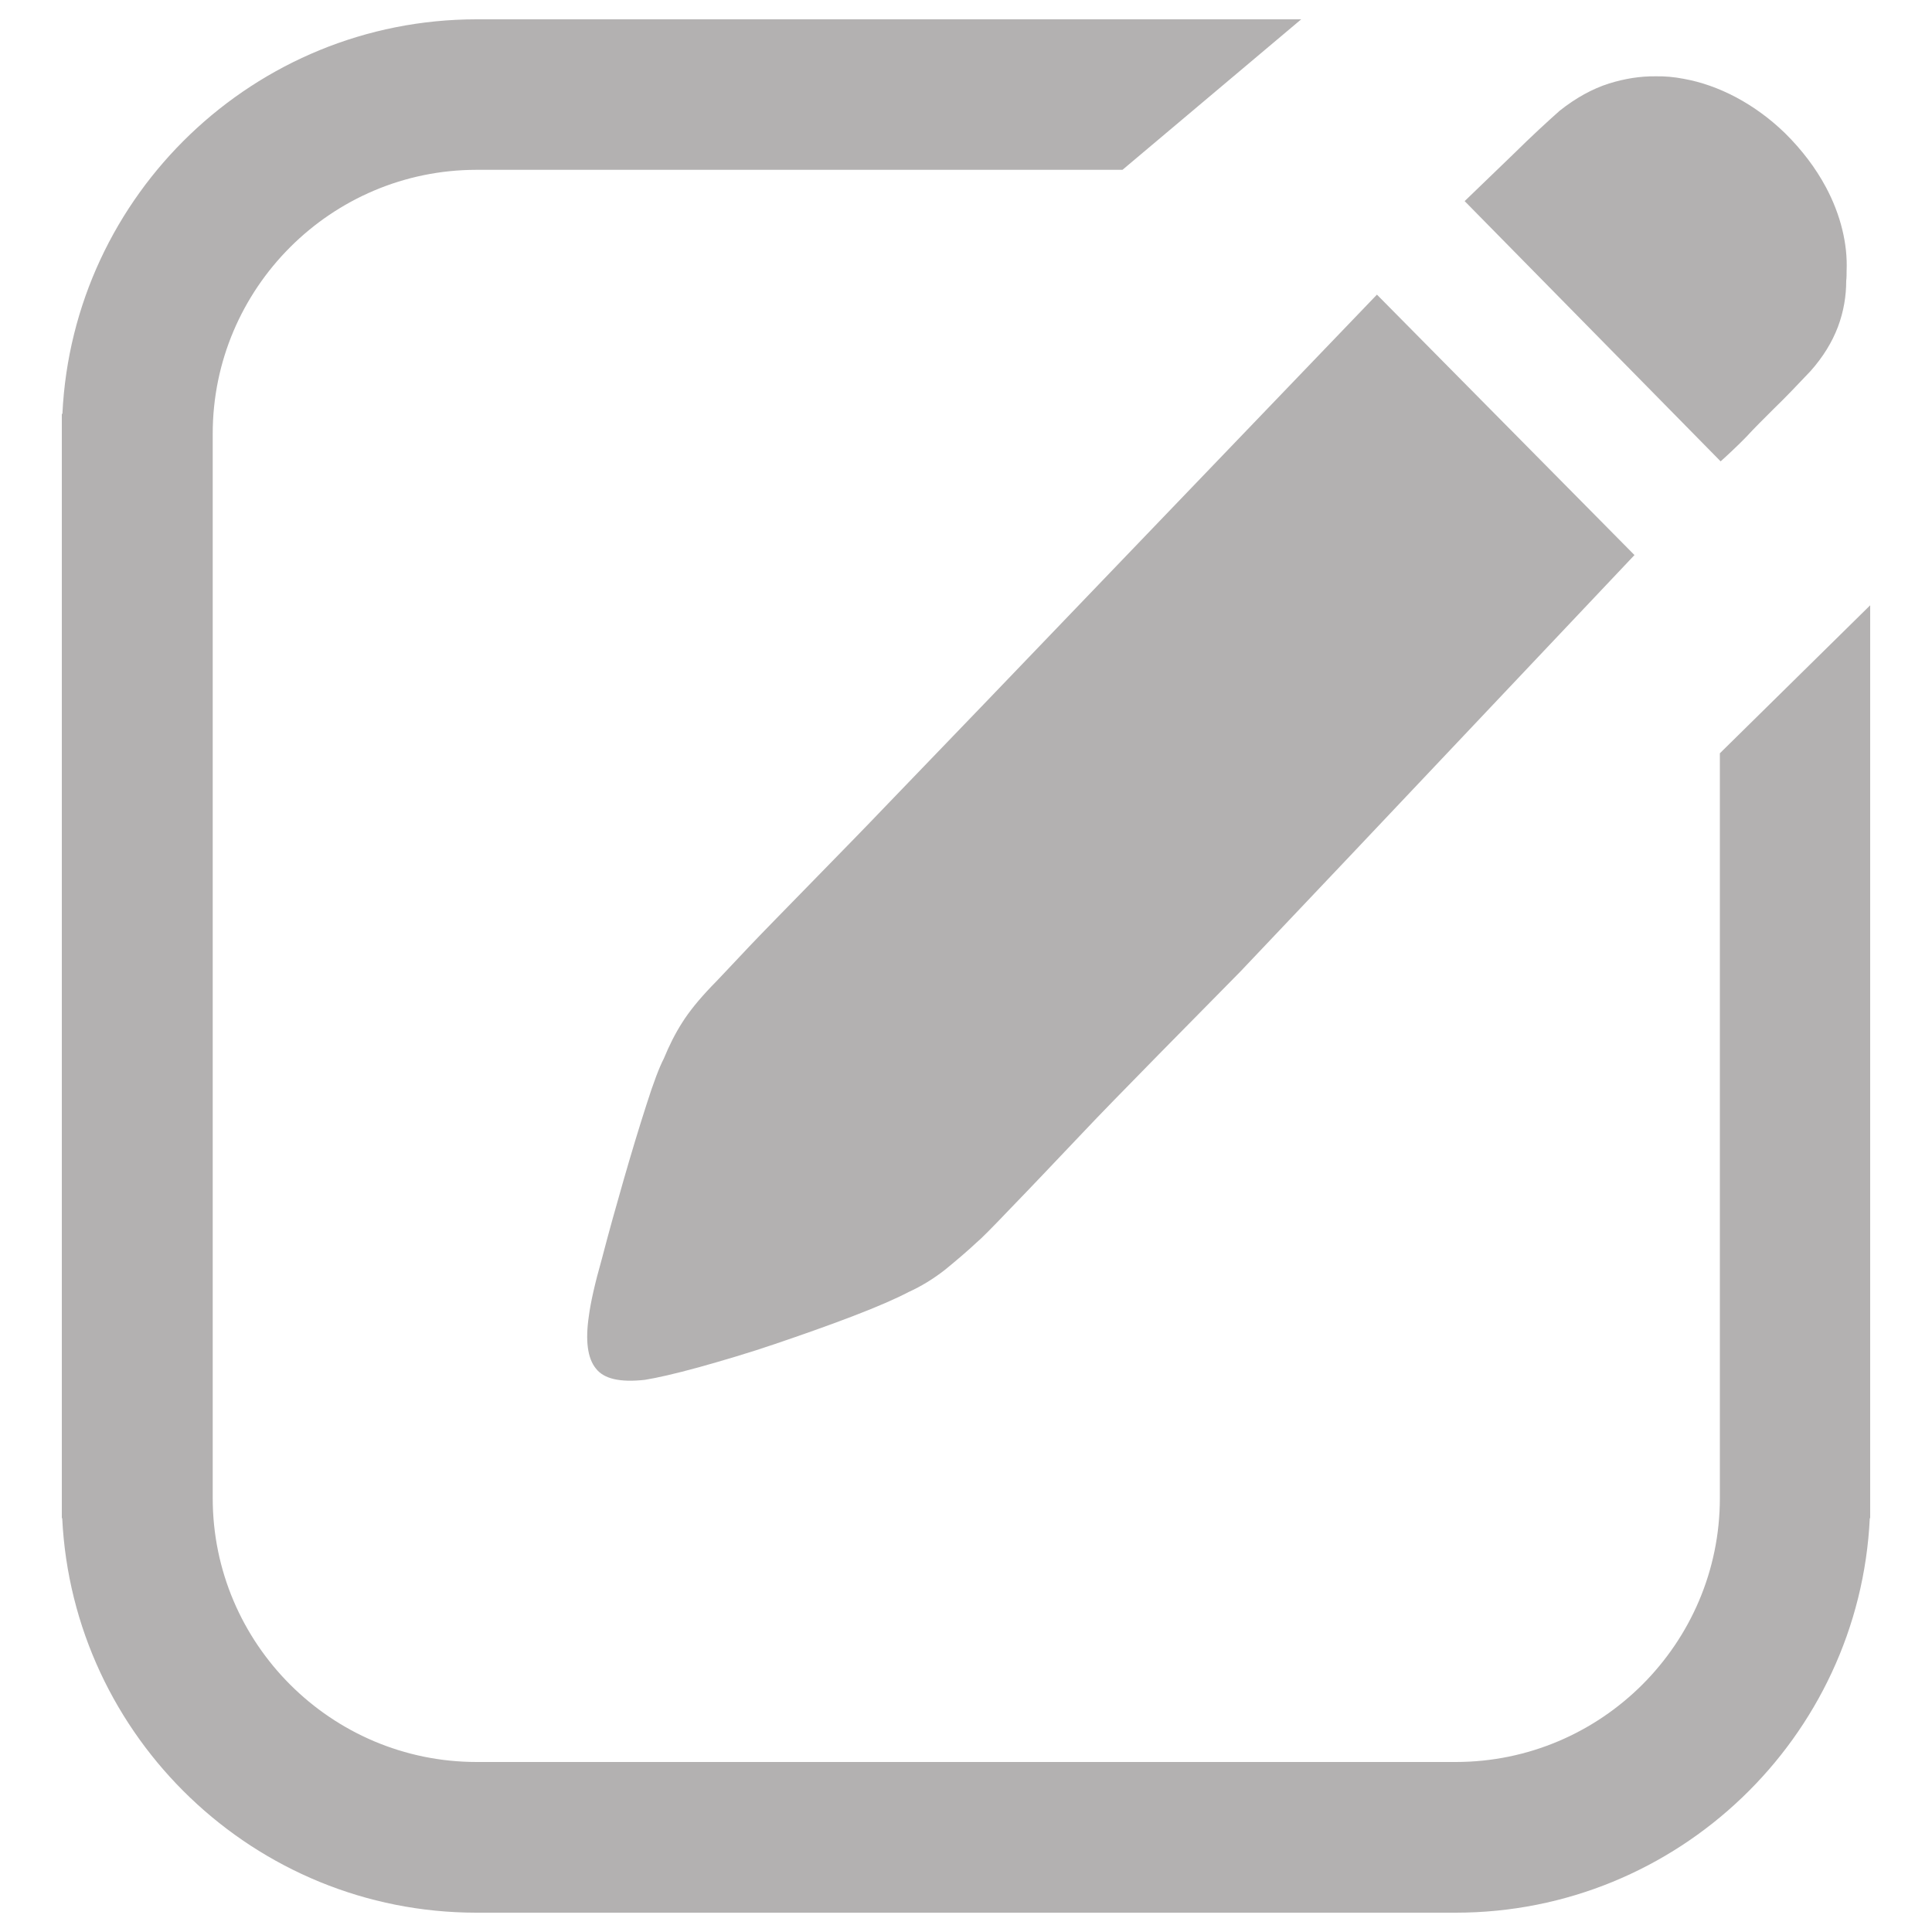 <?xml version="1.0" encoding="utf-8"?>
<!-- Svg Vector Icons : http://www.onlinewebfonts.com/icon -->
<!DOCTYPE svg PUBLIC "-//W3C//DTD SVG 1.1//EN" "http://www.w3.org/Graphics/SVG/1.1/DTD/svg11.dtd">
<svg width="18px" height="18px" version="1.1" xmlns="http://www.w3.org/2000/svg" xmlns:xlink="http://www.w3.org/1999/xlink" x="0px" y="0px" viewBox="0 0 1000 1000" enable-background="new 0 0 1000 1000" xml:space="preserve">
<g><path fill="#b3b1b1" d="M566.2,305.1L509,364.7l-51.6,53.6c-15.5,16.3-58.9,60.3-69.3,71.3c-10.4,11-17,18.1-19.8,20.9c-6.6,6.9-11.7,13.2-15.2,18.8c-3.6,5.6-6.7,11.8-9.5,18.6c-2.3,4.4-5.4,12.5-9.1,24.2c-3.8,11.8-7.7,24.7-11.7,38.6c-4,13.9-7.8,27.5-11.2,40.6c-3.7,13-5.9,22.9-6.8,29.8c-1.9,12.8-0.7,21.9,3.6,27.2c4.2,5.5,12.7,7.3,25.4,5.9c6.2-1,15.5-3.1,27.9-6.5c12.5-3.5,25.8-7.4,39.6-12.1c13.8-4.7,27.2-9.4,40-14.3c12.8-4.9,22.4-9.1,28.9-12.5c6.6-3,13-6.9,19.1-11.7c6.1-5,11.5-9.6,16.2-14c1.9-1.5,7.8-7.4,17.7-17.8c9.9-10.2,22.4-23.4,37.5-39.3c15-16,62.5-64,81.3-83.1l56.5-59.6l147.5-156L712.7,152.5L566.2,305.1L566.2,305.1L566.2,305.1z M890.2,389.9V610v137.2v-0.9v29.1c0,75.3-61.4,136.6-136.7,136.6H588.2h-0.1H412.1l0,0H246.7c-75.3,0-136.6-61.3-136.6-136.6v-30.7v-0.3V390V250.8v2v-28.3c0-75.3,61.3-136.6,136.6-136.6h165.4h99.9h45.7H581l92.5-77.9h-30.6V10H246.7C131.8,10,37.7,100.7,32.3,214.2h-0.3v10.4v1.8l0,0v549.1v10.3h0.2C37.7,899.3,131.8,990,246.6,990h3.9h499.2h3.8c114.8,0,208.9-90.7,214.3-204.2h0.2v-10.3V313.3L890.2,389.9L890.2,389.9L890.2,389.9z M871.5,40.8c-5.1-1-10-1.4-14.6-1.3h2C863.3,39.7,867.4,40.1,871.5,40.8L871.5,40.8L871.5,40.8z M955.8,140.2c0.6-13.7-3-28.9-10.7-43.3c-5.3-9.9-12.4-19.3-21.2-28c-15.8-15.3-34.5-24.9-52.4-28.1c-4.1-0.8-8.3-1.2-12.6-1.3h-2c-7.9-0.1-16,1.2-24,3.7c-8.6,2.7-17.3,7.5-25.6,14.1c-6.3,5.6-14.4,13-24,22.5c-9.8,9.4-18.2,17.6-25.2,24.3l132.5,134.7c4.1-3.7,8.6-7.9,13.4-12.8c3.9-4.3,8.8-9.1,14.4-14.7c5.7-5.5,11.8-11.9,18.7-19.2c6.5-7.3,11.2-15,14.2-22.9c3-8,4.3-16,4.3-23.9C955.8,143.7,955.8,142,955.8,140.2L955.8,140.2L955.8,140.2z"/></g>
</svg>